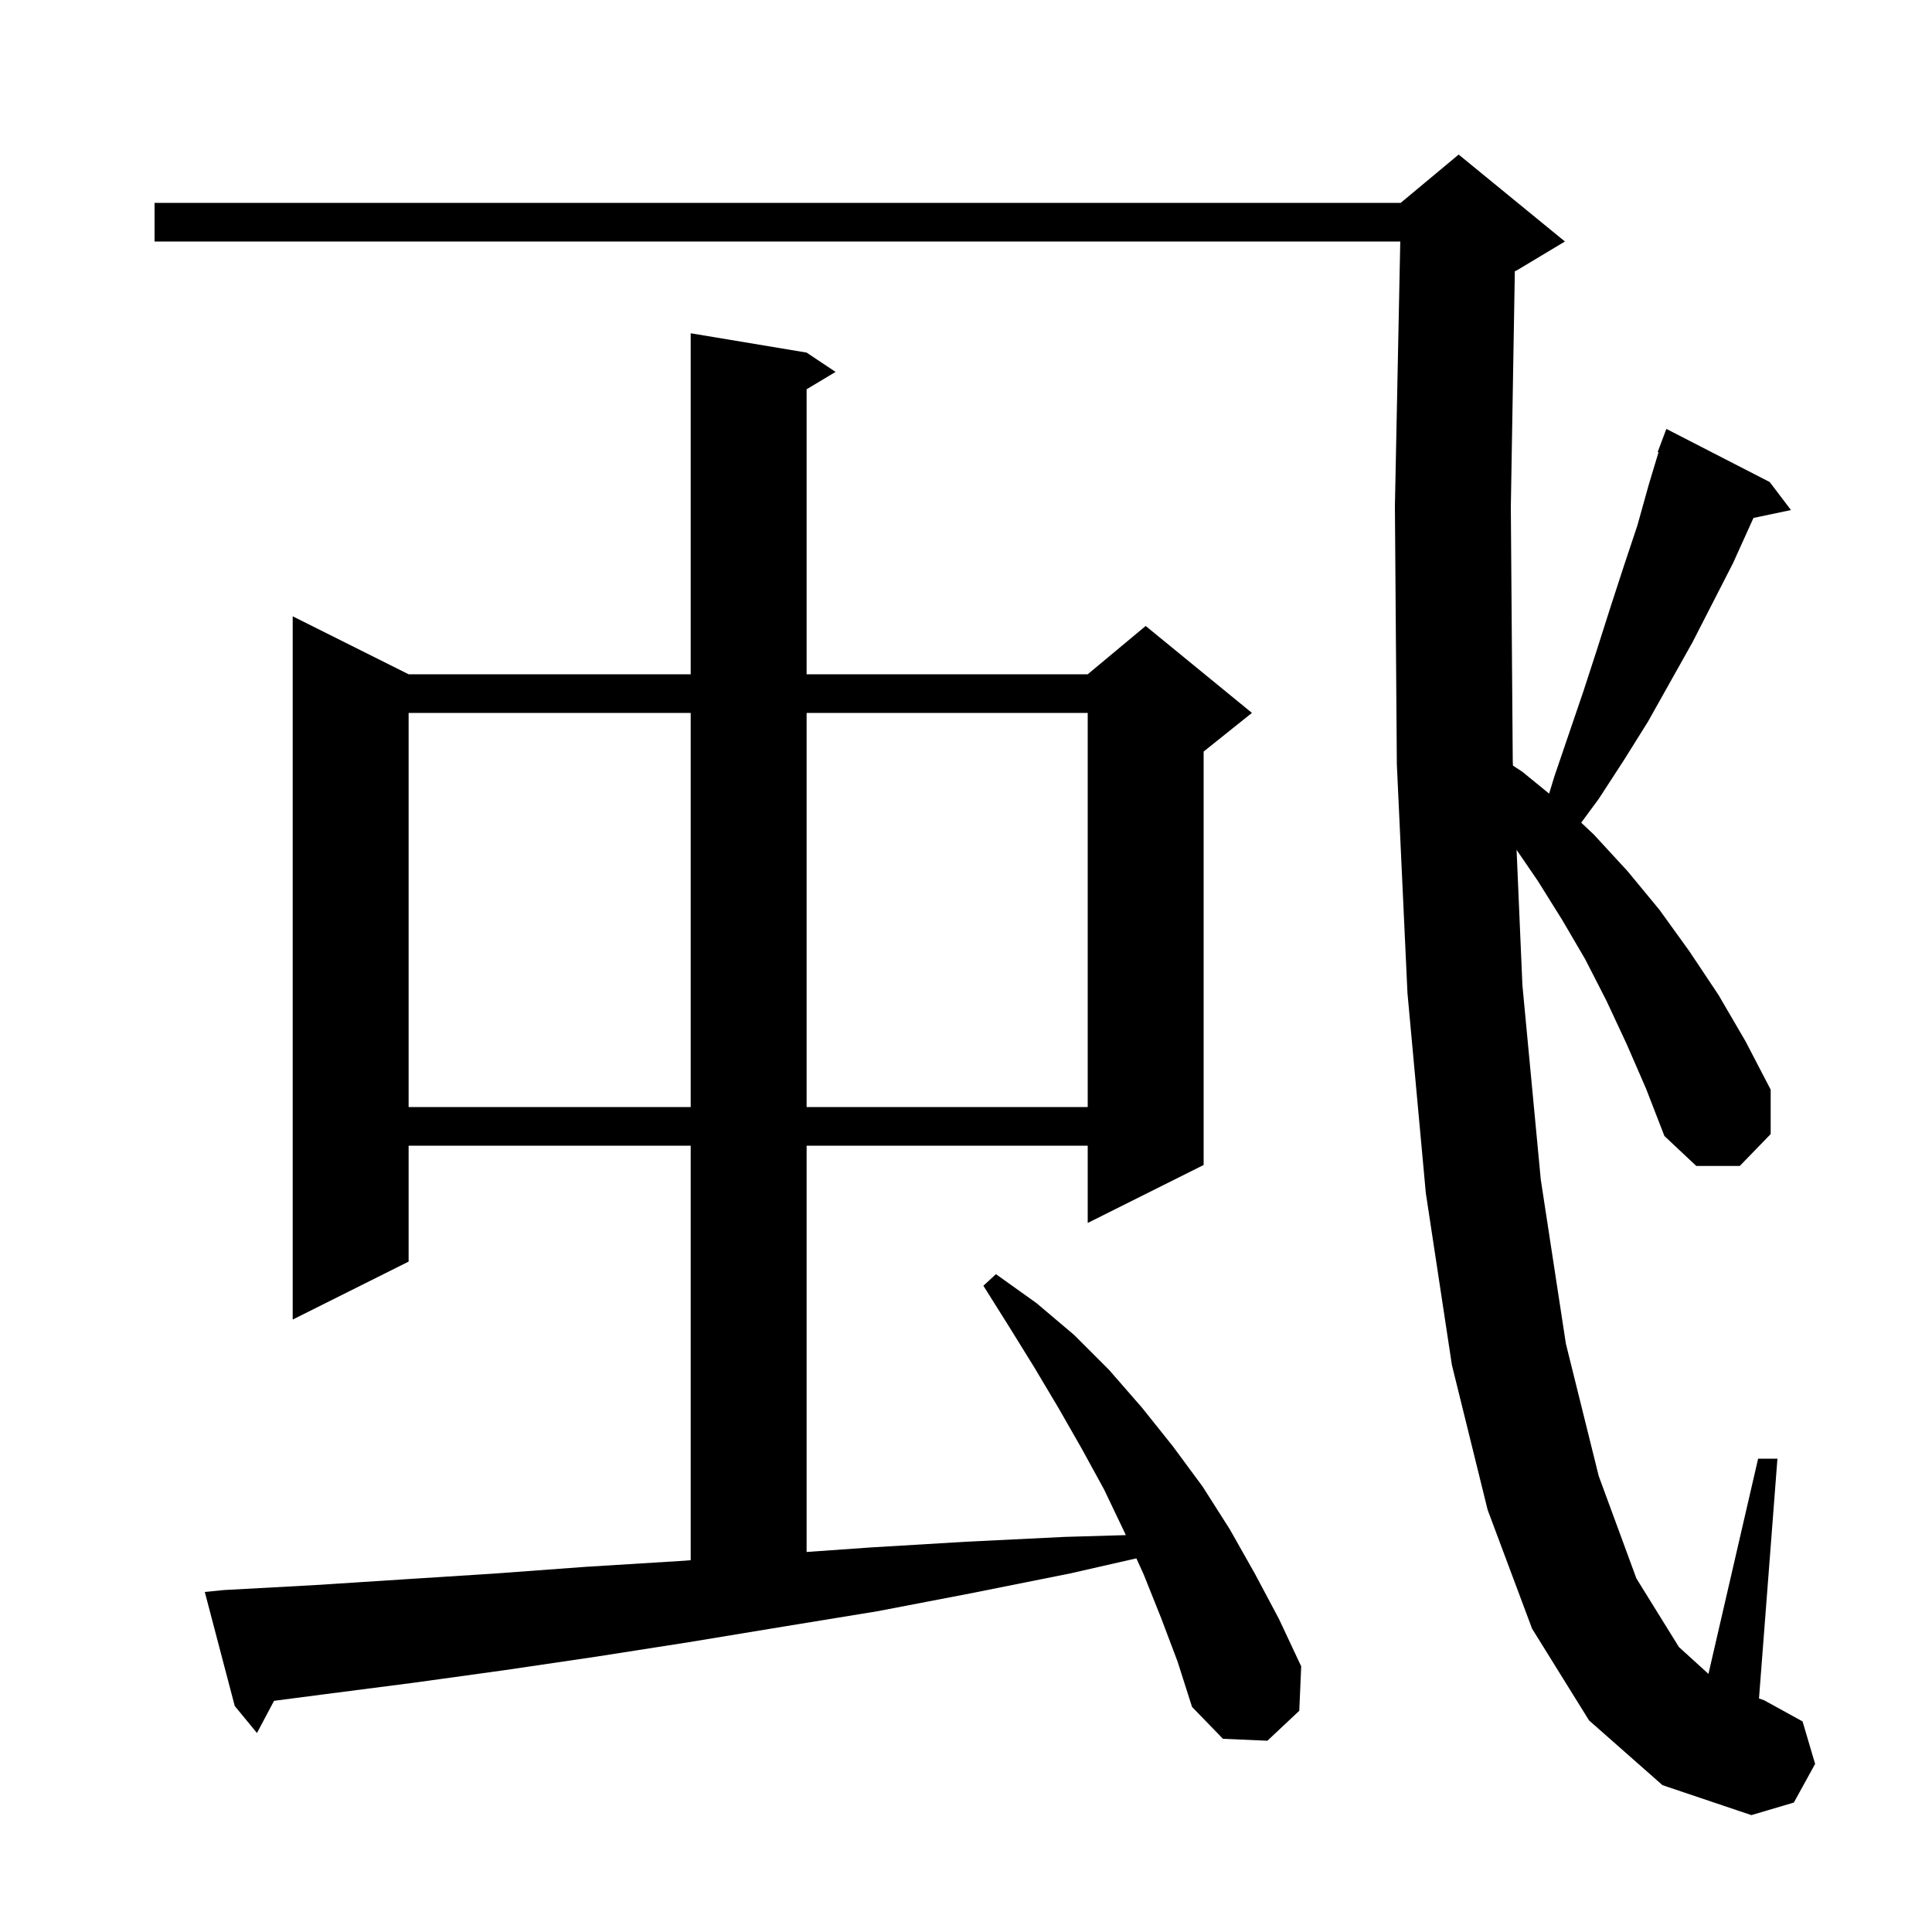 <svg xmlns="http://www.w3.org/2000/svg" xmlns:xlink="http://www.w3.org/1999/xlink" version="1.1" baseProfile="full" viewBox="0 0 200 200" width="200" height="200">
<g fill="black">
<path d="M 164.5 178.1 L 158.6 168.6 L 154.0 156.3 L 150.3 141.3 L 147.6 123.5 L 145.7 102.8 L 144.6 79.1 L 144.4 52.4 L 144.955 25.0 L 16.0 25.0 L 16.0 21.0 L 145.0 21.0 L 151.0 16.0 L 162.0 25.0 L 157.0 28.0 L 156.815 28.077 L 156.4 52.5 L 156.6 78.8 L 156.62 79.254 L 157.6 79.9 L 160.366 82.156 L 160.9 80.4 L 163.9 71.6 L 165.3 67.3 L 166.7 62.9 L 168.1 58.6 L 169.5 54.4 L 170.7 50.1 L 171.69 46.824 L 171.6 46.8 L 172.5 44.4 L 183.2 49.9 L 185.4 52.8 L 181.518 53.617 L 179.4 58.3 L 175.2 66.5 L 170.6 74.7 L 168.1 78.7 L 165.5 82.7 L 163.687 85.16 L 165.0 86.4 L 168.5 90.2 L 171.8 94.2 L 174.9 98.5 L 177.9 103.0 L 180.7 107.8 L 183.3 112.8 L 183.3 117.4 L 180.1 120.7 L 175.6 120.7 L 172.3 117.6 L 170.4 112.7 L 168.4 108.1 L 166.3 103.6 L 164.1 99.3 L 161.7 95.2 L 159.2 91.2 L 156.996 87.978 L 157.6 102.0 L 159.5 122.1 L 162.1 139.1 L 165.5 152.8 L 169.4 163.4 L 173.8 170.5 L 176.858 173.28 L 182.0 151.0 L 184.0 151.0 L 182.09 175.826 L 182.6 176.0 L 186.6 178.2 L 187.9 182.6 L 185.7 186.6 L 181.3 187.9 L 172.1 184.8 Z M 120.2 167.5 L 118.4 163.0 L 117.637 161.32 L 110.7 162.9 L 100.7 164.9 L 90.8 166.8 L 81.0 168.4 L 71.3 170.0 L 61.7 171.5 L 52.2 172.9 L 42.8 174.2 L 33.5 175.4 L 28.369 176.069 L 26.6 179.4 L 24.3 176.6 L 21.2 164.8 L 23.2 164.6 L 32.4 164.1 L 41.7 163.5 L 51.1 162.9 L 60.6 162.2 L 70.3 161.6 L 71.5 161.514 L 71.5 118.6 L 42.3 118.6 L 42.3 130.6 L 30.3 136.6 L 30.3 63.8 L 42.3 69.8 L 71.5 69.8 L 71.5 34.5 L 83.5 36.5 L 86.5 38.5 L 83.5 40.3 L 83.5 69.8 L 112.6 69.8 L 118.6 64.8 L 129.6 73.8 L 124.6 77.8 L 124.6 120.6 L 112.6 126.6 L 112.6 118.6 L 83.5 118.6 L 83.5 160.66 L 90.0 160.2 L 100.0 159.6 L 110.2 159.1 L 116.543 158.915 L 116.4 158.6 L 114.3 154.2 L 112.0 150.0 L 109.6 145.8 L 107.1 141.6 L 104.5 137.4 L 101.8 133.1 L 103.1 131.9 L 107.3 134.9 L 111.2 138.2 L 114.8 141.8 L 118.2 145.7 L 121.4 149.7 L 124.5 153.9 L 127.3 158.3 L 129.9 162.9 L 132.4 167.6 L 134.7 172.5 L 134.5 177.1 L 131.2 180.2 L 126.6 180.0 L 123.4 176.7 L 121.9 172.0 Z M 42.3 73.8 L 42.3 114.6 L 71.5 114.6 L 71.5 73.8 Z M 83.5 73.8 L 83.5 114.6 L 112.6 114.6 L 112.6 73.8 Z " />
</g>
</svg>
